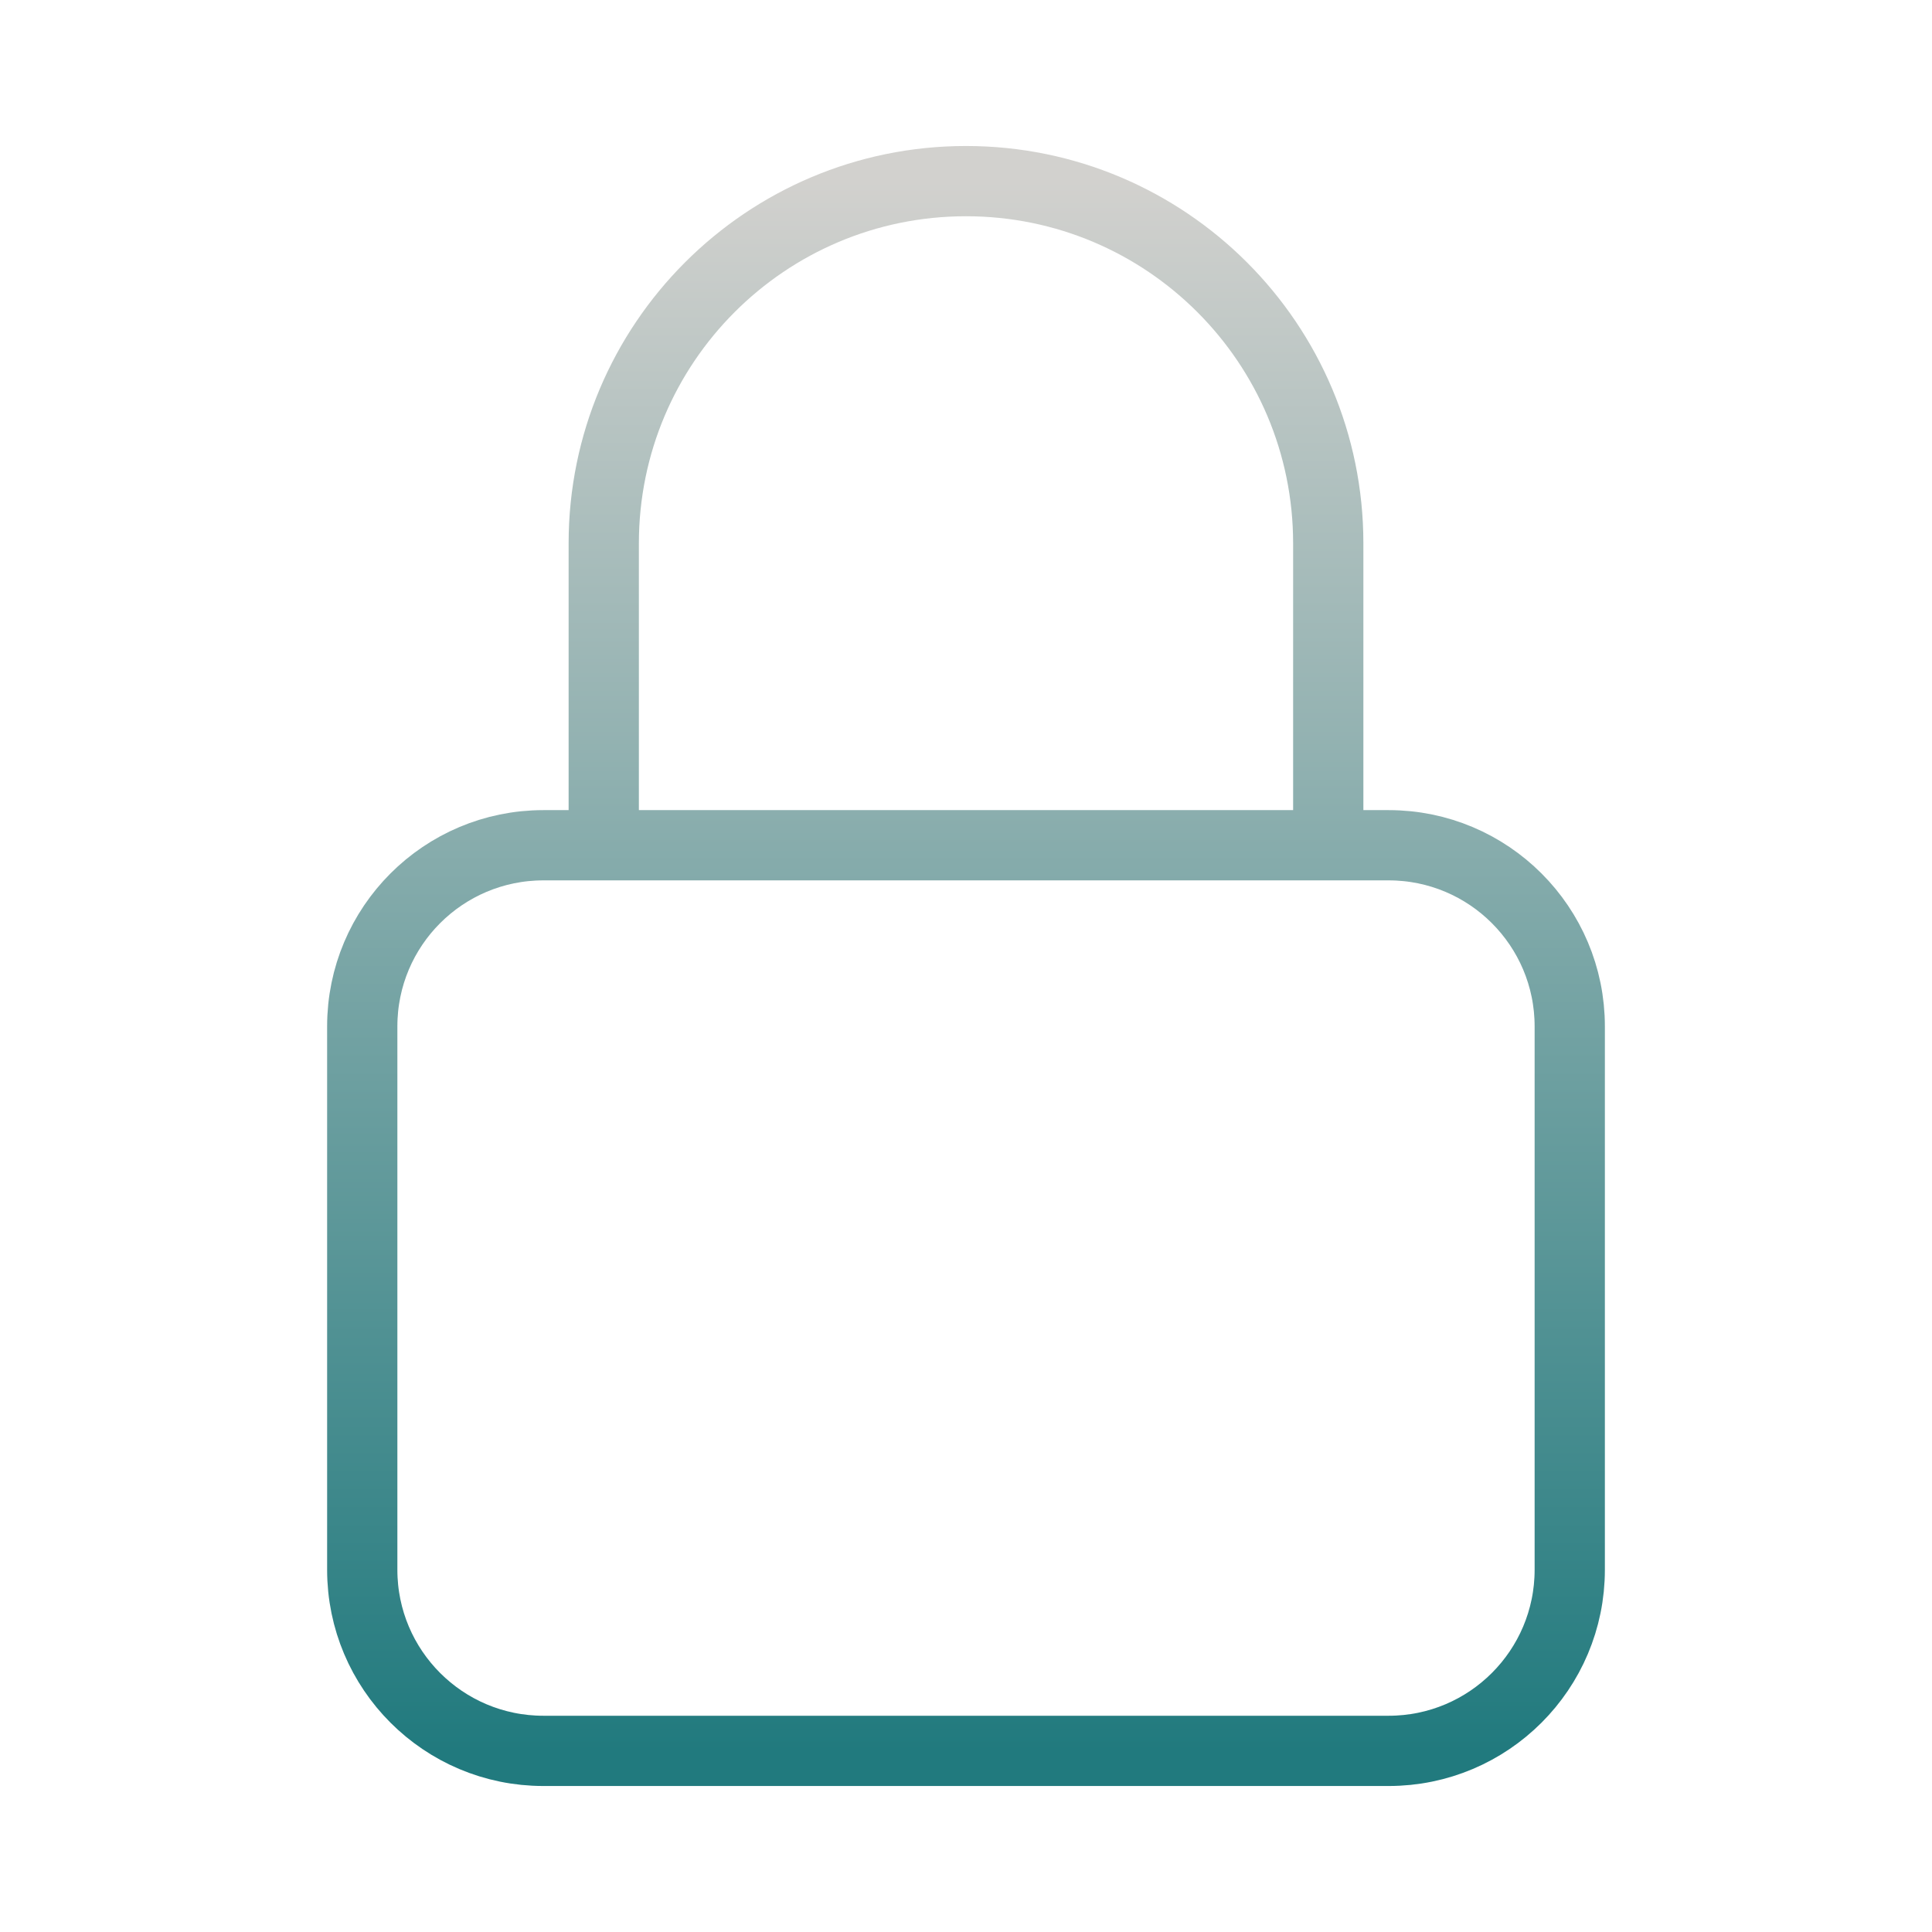 <svg width="88" height="88" viewBox="0 0 88 88" fill="none" xmlns="http://www.w3.org/2000/svg">
<path d="M60.5 38.5V24.75C60.5 15.637 53.113 8.25 44 8.25C34.887 8.25 27.5 15.637 27.5 24.75V38.5M24.75 79.75H63.25C67.806 79.75 71.5 76.056 71.5 71.5V46.75C71.5 42.194 67.806 38.5 63.25 38.5H24.75C20.194 38.5 16.5 42.194 16.5 46.75V71.5C16.5 76.056 20.194 79.75 24.75 79.75Z" stroke="url(#paint0_linear_17_866)" stroke-width="3.2" stroke-linecap="round" stroke-linejoin="round"/>
<defs>
<linearGradient id="paint0_linear_17_866" x1="44" y1="8.25" x2="44" y2="79.75" gradientUnits="userSpaceOnUse">
<stop stop-color="#D2D1CE"/>
<stop offset="1" stop-color="#217A7E"/>
</linearGradient>
</defs>
</svg>
